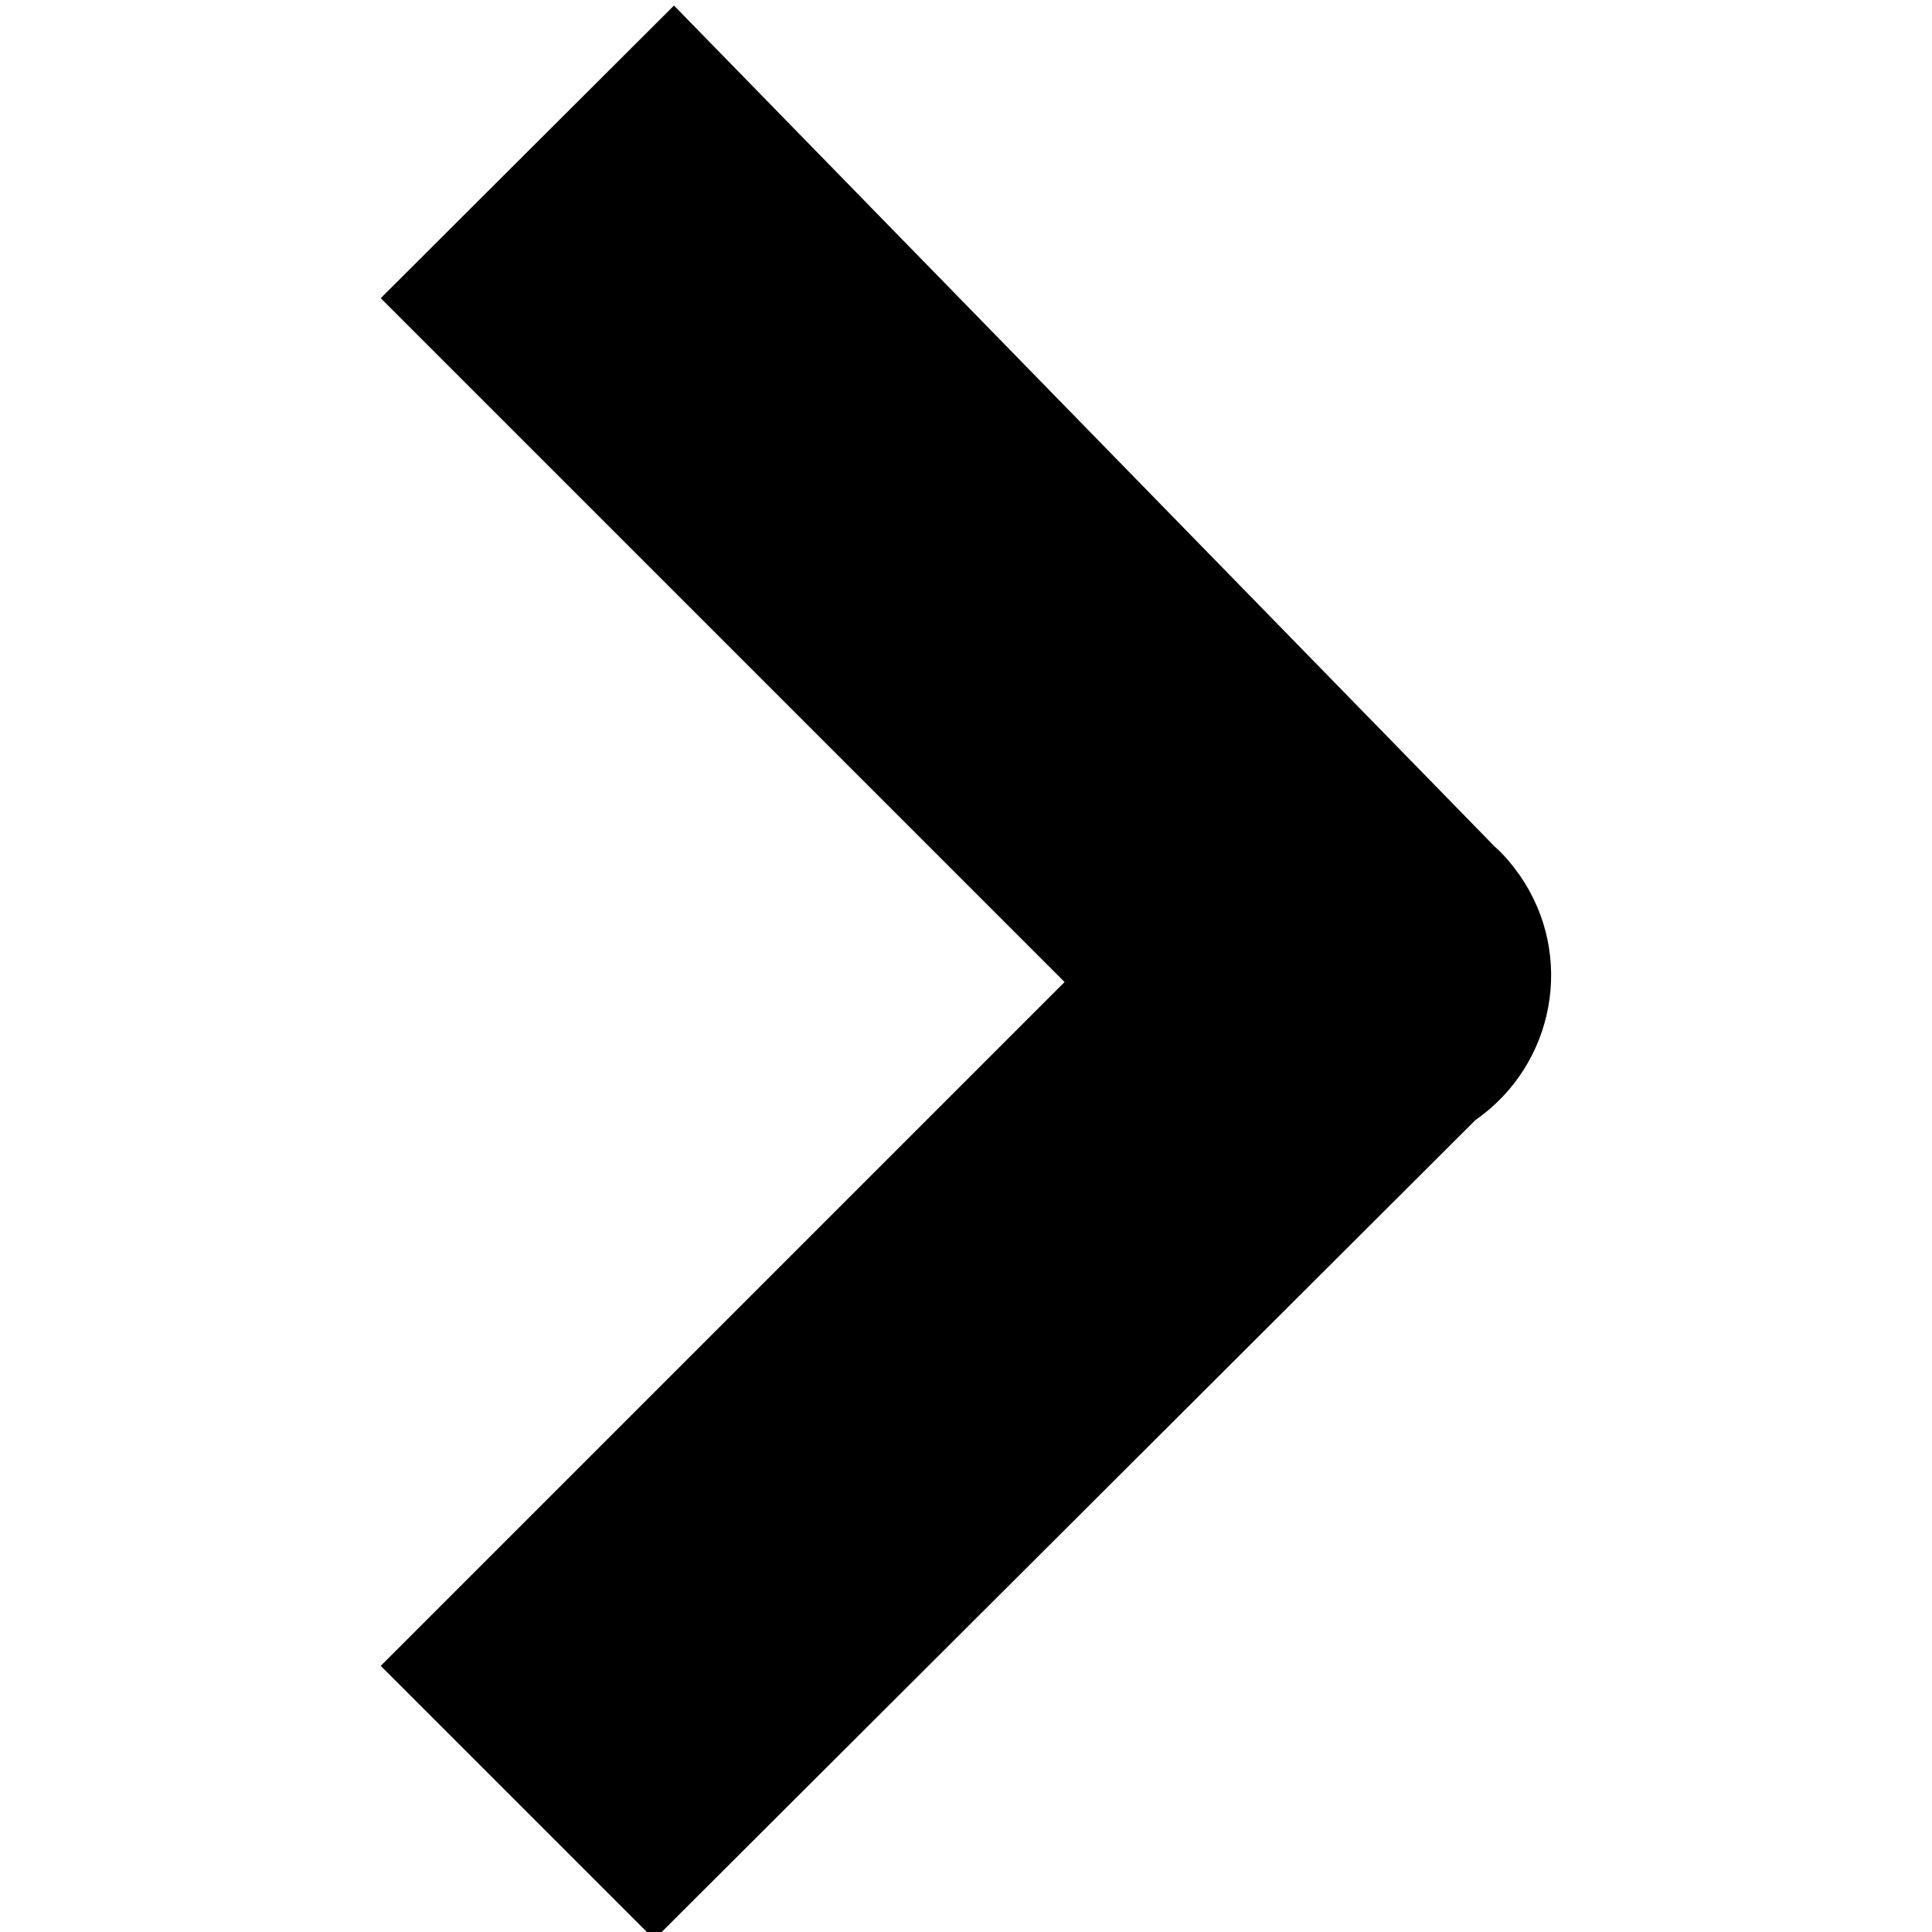 <?xml version="1.0" encoding="utf-8"?>
<!-- Generator: Adobe Illustrator 18.1.1, SVG Export Plug-In . SVG Version: 6.00 Build 0)  -->
<svg version="1.1" id="Layer_1" xmlns="http://www.w3.org/2000/svg" xmlns:xlink="http://www.w3.org/1999/xlink" x="0px" y="0px"
	 width="313.6px" height="313.6px" viewBox="-172.8 353.6 313.6 313.6" enable-background="new -172.8 353.6 313.6 313.6"
	 xml:space="preserve">
<path d="M69.8,491L-63.4,354.5L-111,402L0,513l-111,111l44.4,44.4l133.3-133c12.9-9,16.2-26.7,7.2-39.7
	C72.7,494,71.3,492.3,69.8,491L69.8,491z"/>
</svg>
